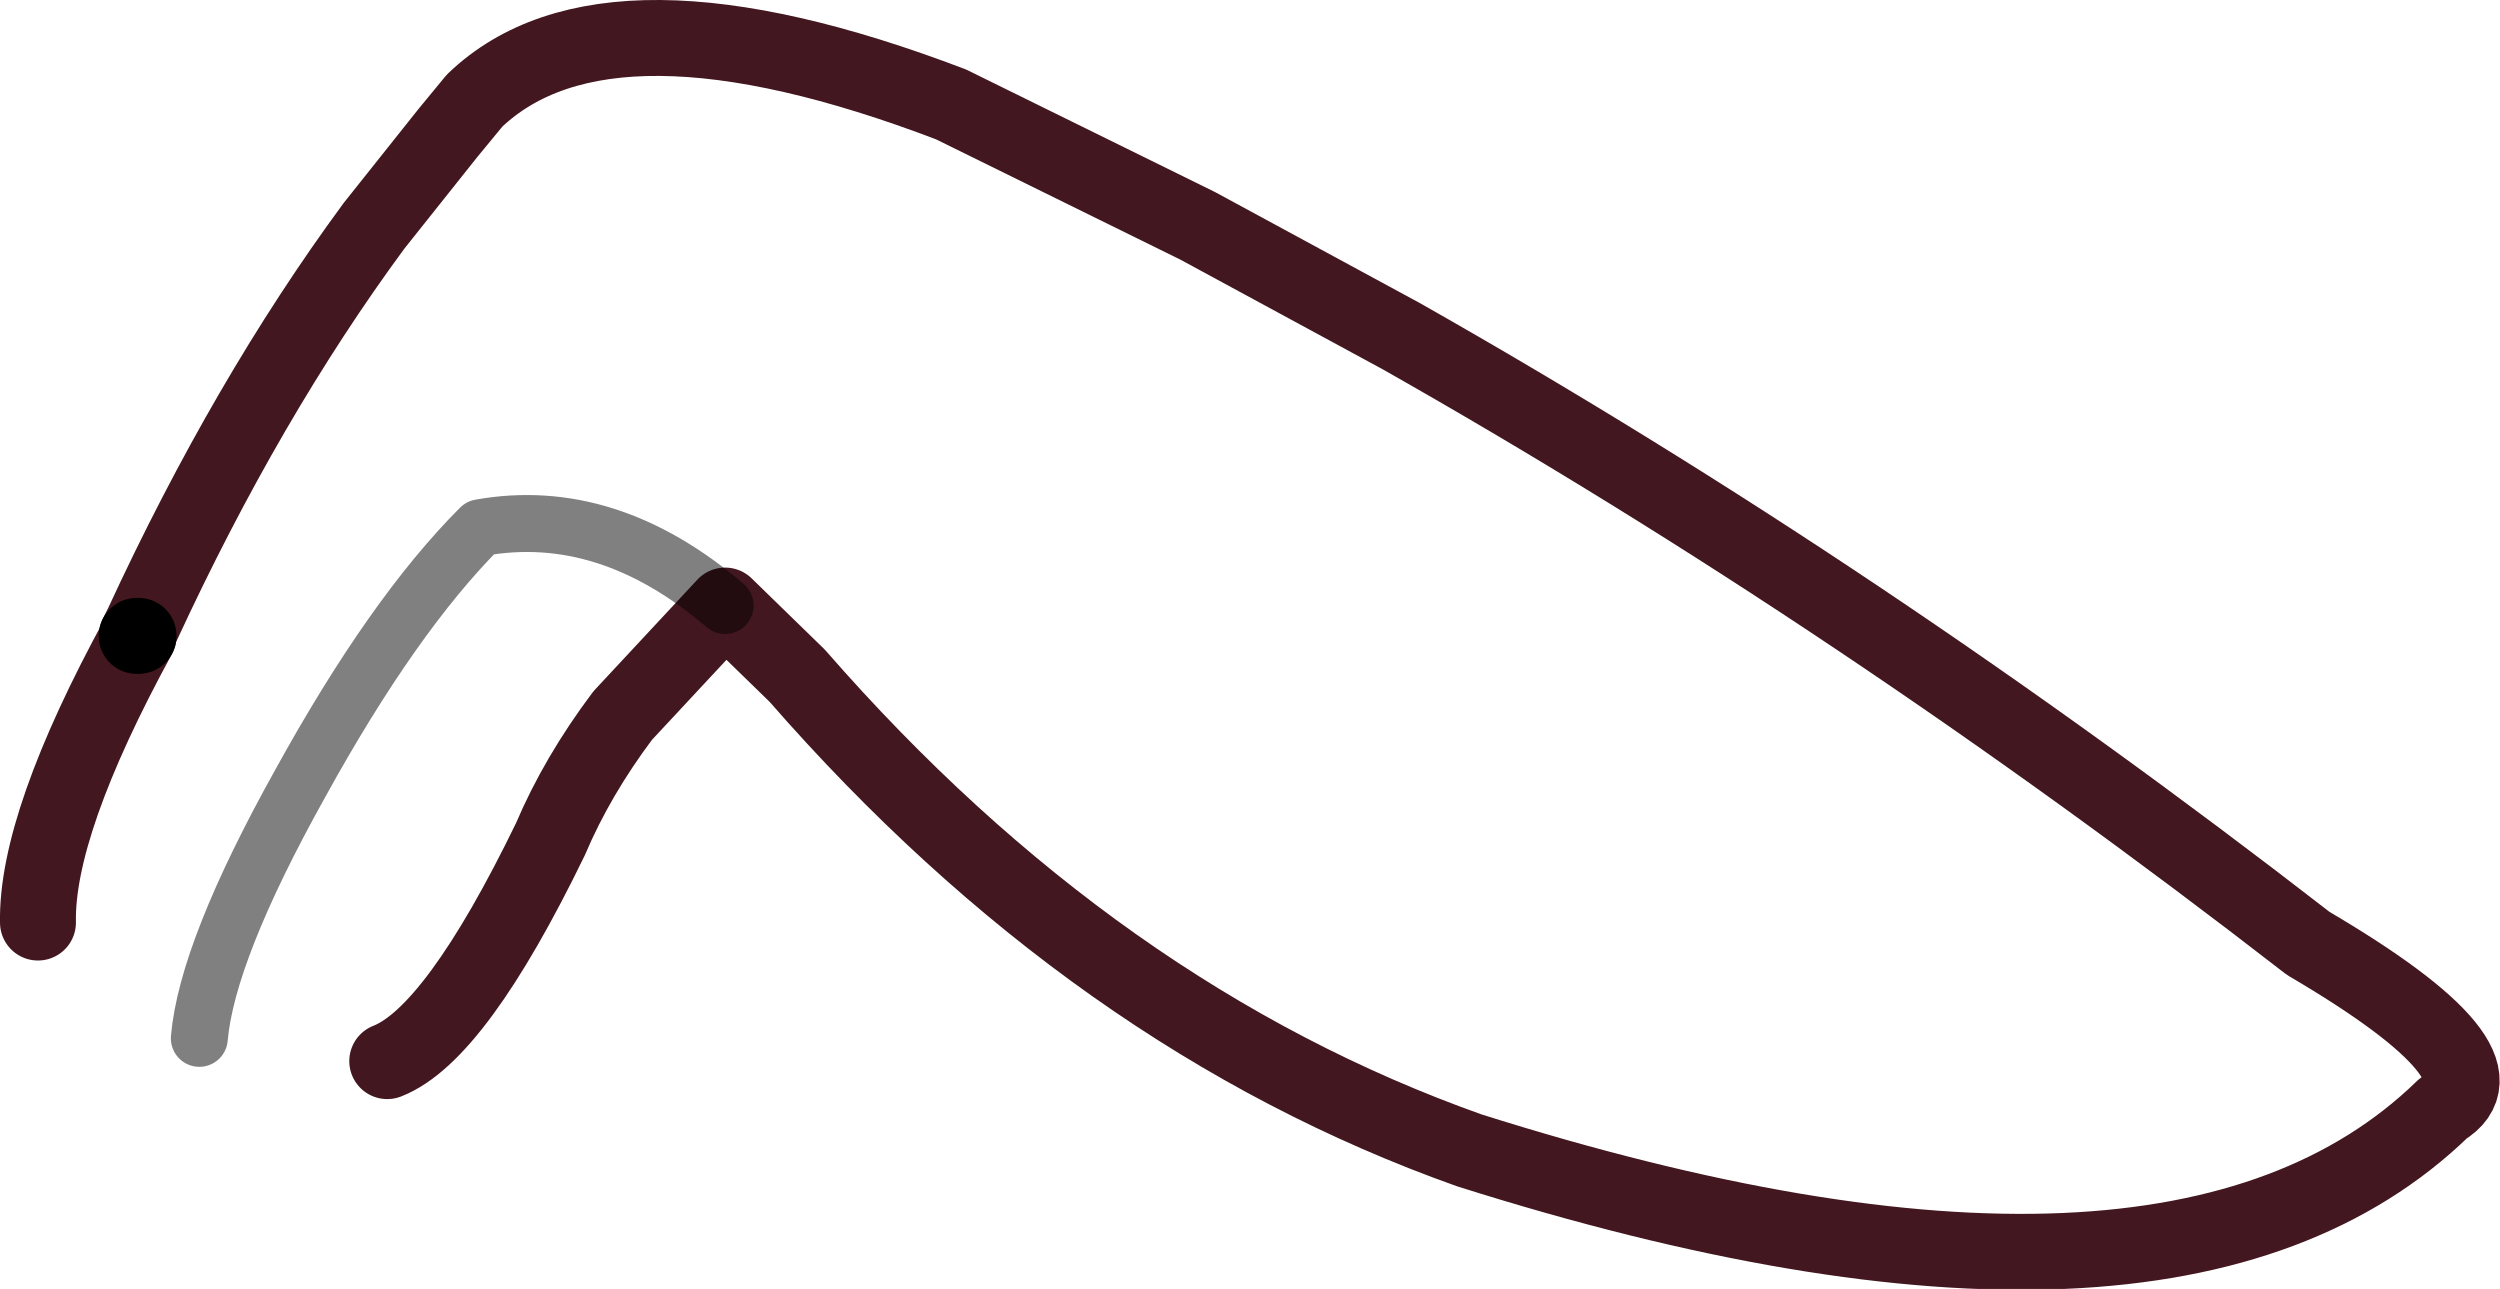 <?xml version="1.0" encoding="UTF-8" standalone="no"?>
<svg xmlns:ffdec="https://www.free-decompiler.com/flash" xmlns:xlink="http://www.w3.org/1999/xlink" ffdec:objectType="shape" height="33.95px" width="65.85px" xmlns="http://www.w3.org/2000/svg">
  <g transform="matrix(1.0, 0.0, 0.0, 1.0, -11.05, 97.95)">
    <path d="M14.65 -81.2 L14.8 -81.5 Q17.55 -87.45 20.9 -92.0 L22.85 -94.45 23.55 -95.3 Q27.05 -98.65 36.1 -95.2 L42.6 -92.0 47.95 -89.1 Q60.05 -82.25 71.85 -73.1 77.3 -69.9 75.4 -68.75 68.25 -61.8 49.75 -67.65 39.9 -71.15 32.05 -80.15 L30.15 -82.0 27.45 -79.1 Q26.25 -77.5 25.55 -75.85 23.05 -70.7 21.25 -70.0 M14.7 -81.2 Q12.0 -76.25 12.05 -73.65" fill="none" stroke="#431720" stroke-linecap="round" stroke-linejoin="round" stroke-width="2.0"/>
    <path d="M30.15 -82.0 Q27.05 -84.65 23.7 -84.05 21.4 -81.75 18.95 -77.3 16.5 -72.9 16.3 -70.6" fill="none" stroke="#000000" stroke-linecap="round" stroke-linejoin="round" stroke-opacity="0.498" stroke-width="1.5"/>
    <path d="M14.65 -81.2 L14.7 -81.2" fill="none" stroke="#000000" stroke-linecap="round" stroke-linejoin="round" stroke-width="2.0"/>
  </g>
</svg>
